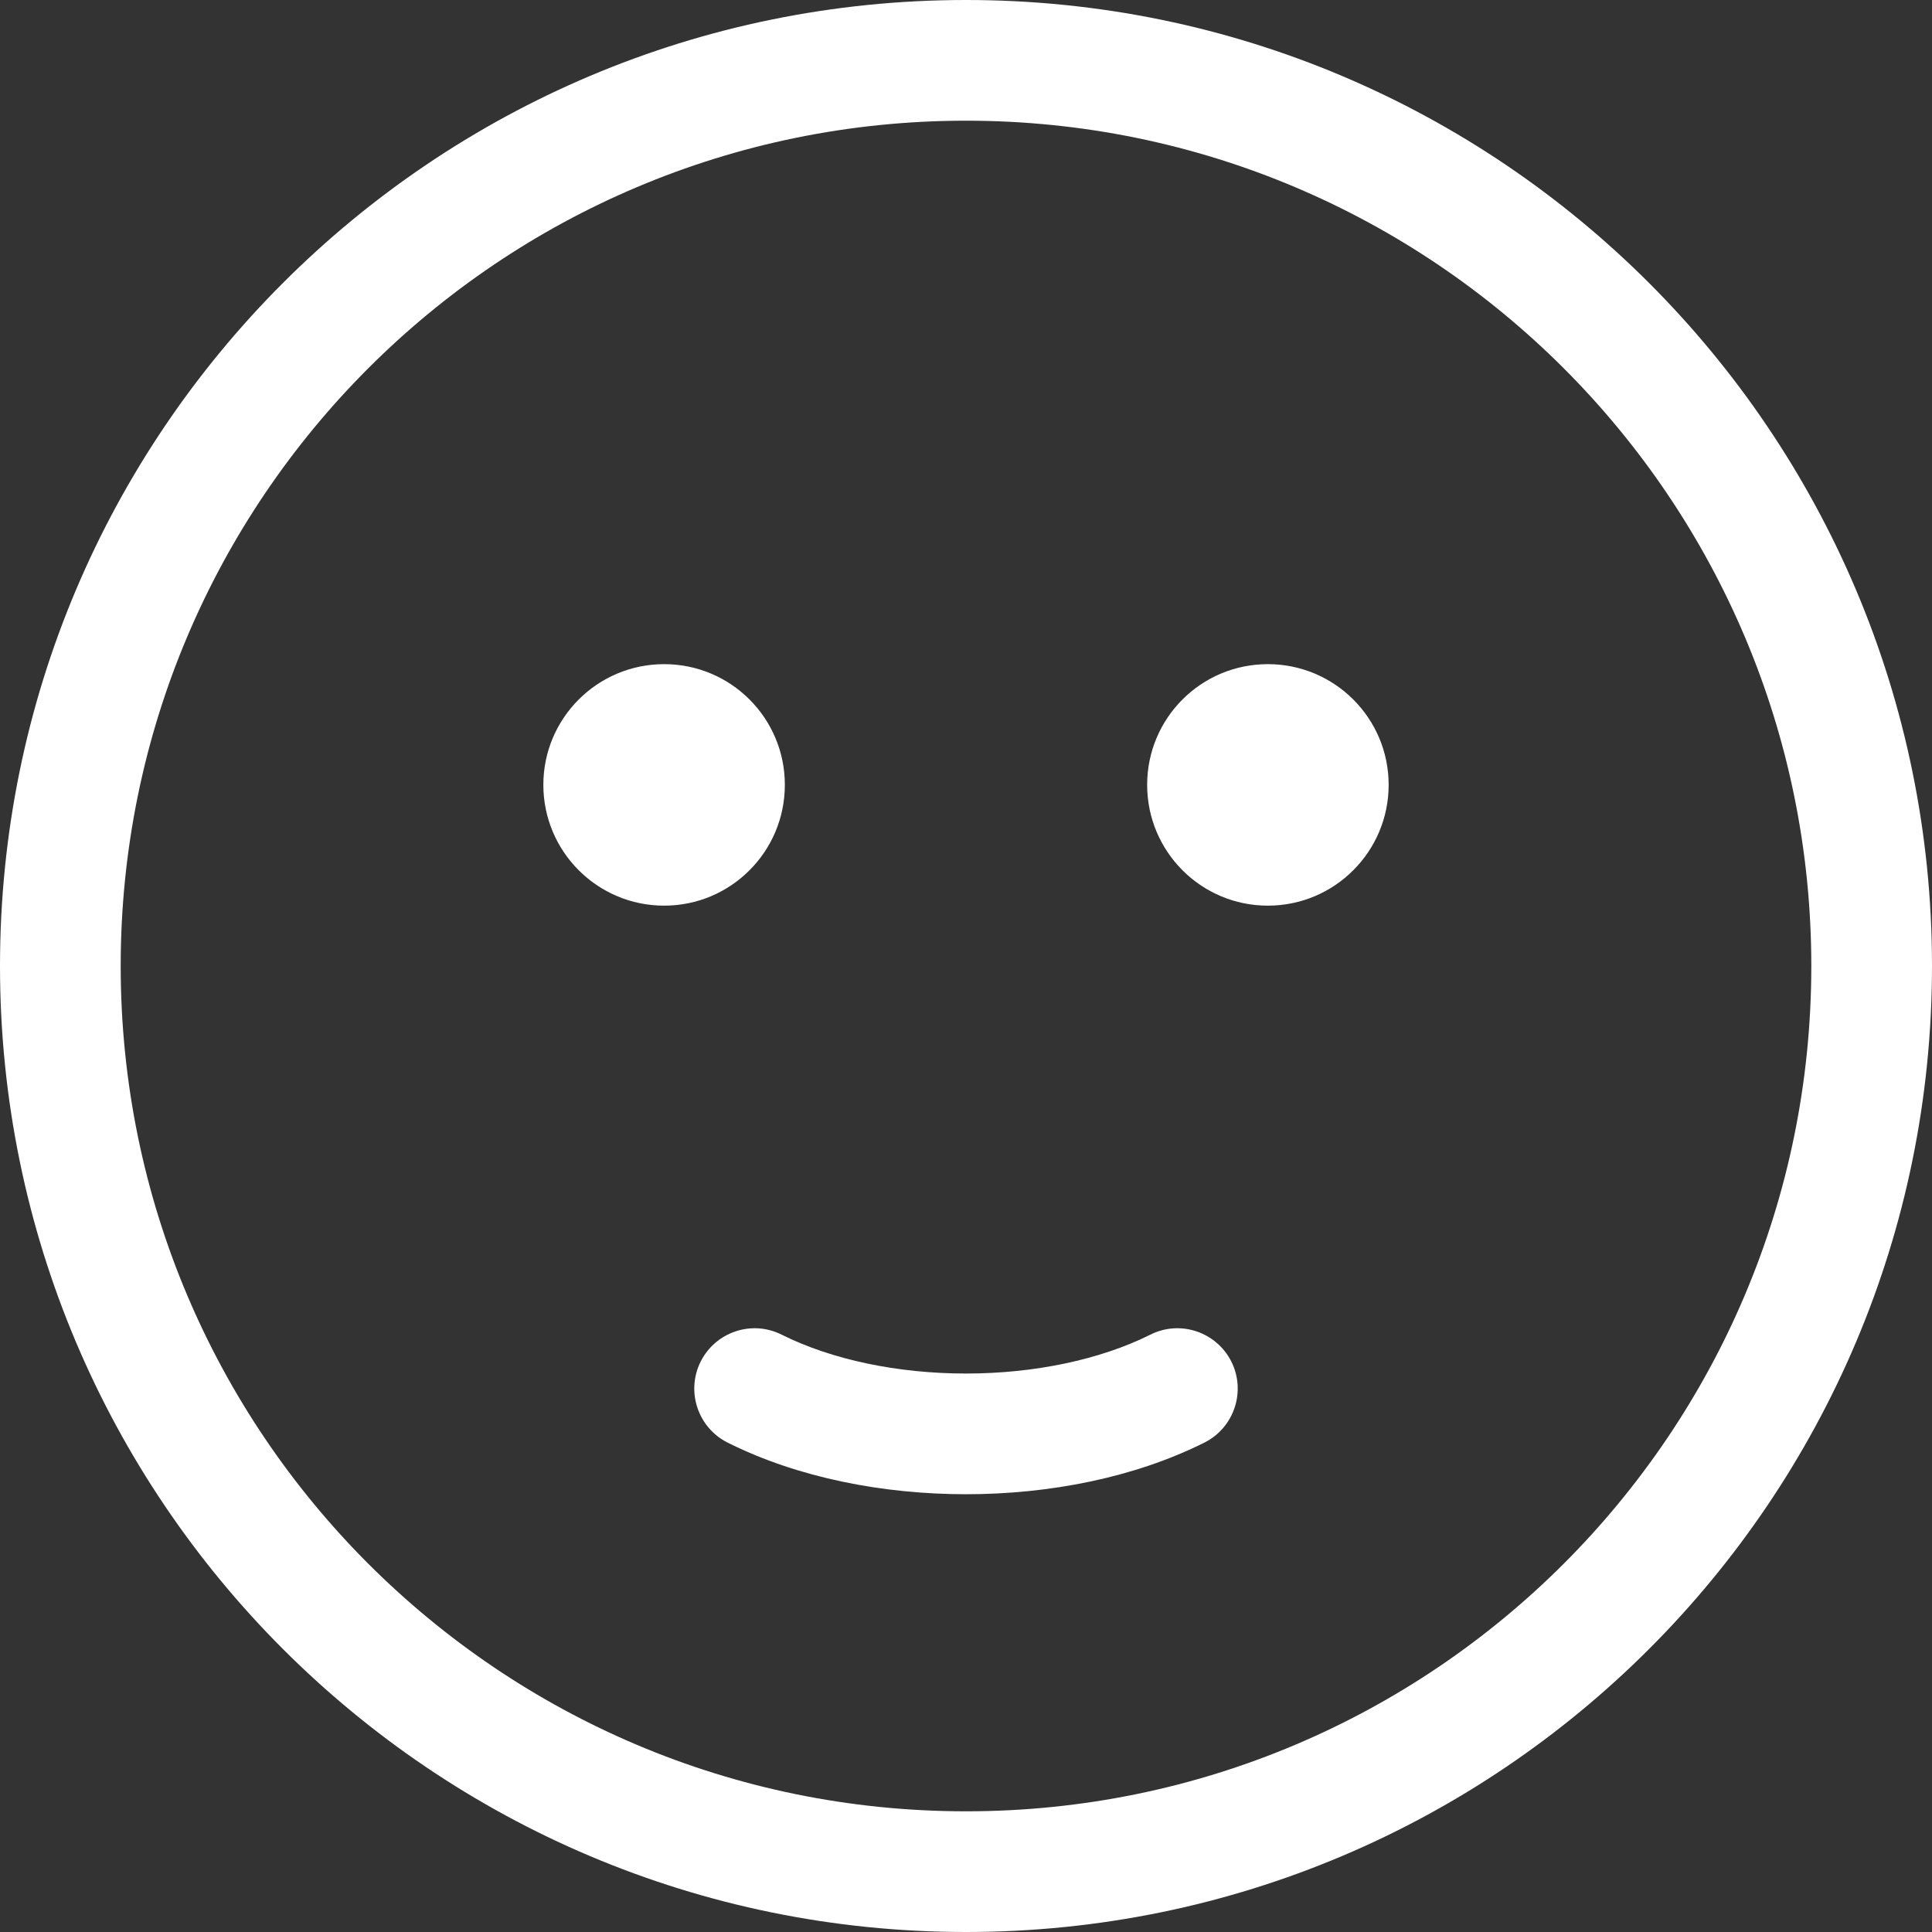 <?xml version="1.0" encoding="UTF-8"?>
<svg width="17px" height="17px" viewBox="0 0 17 17" version="1.1" xmlns="http://www.w3.org/2000/svg" xmlns:xlink="http://www.w3.org/1999/xlink">
    <rect x="0" y="0" width="17" height="17" fill="#333333" stroke="none"/>
    <title>8B79F9DC-4148-4332-A633-40EBEBE5AF31</title>
    <g id="Welcome" stroke="none" stroke-width="1" fill="none" fill-rule="evenodd">
        <g id="Centre-d'aide-/-Règle-de-confidentialité" transform="translate(-419, -778)" fill="#FFFFFF" fill-rule="nonzero">
            <g id="emoji_smile_slight_regular_icon_203609" transform="translate(419, 778)">
                <path d="M12.219,6.906 C12.219,6.319 11.743,5.844 11.156,5.844 C10.569,5.844 10.094,6.319 10.094,6.906 C10.094,7.493 10.569,7.969 11.156,7.969 C11.743,7.969 12.219,7.493 12.219,6.906 Z M6.906,6.906 C6.906,6.319 6.431,5.844 5.844,5.844 C5.257,5.844 4.781,6.319 4.781,6.906 C4.781,7.493 5.257,7.969 5.844,7.969 C6.431,7.969 6.906,7.493 6.906,6.906 Z M6.878,11.744 C6.616,11.612 6.297,11.719 6.165,11.981 C6.034,12.244 6.141,12.563 6.403,12.694 C7.023,13.004 7.772,13.148 8.5,13.148 C9.228,13.148 9.977,13.004 10.597,12.694 C10.859,12.563 10.966,12.244 10.835,11.981 C10.703,11.719 10.384,11.612 10.122,11.744 C9.679,11.965 9.1,12.086 8.5,12.086 C7.9,12.086 7.321,11.965 6.878,11.744 Z M17,8.5 C17,3.806 13.194,0 8.5,0 C3.806,0 0,3.806 0,8.5 C0,13.194 3.806,17 8.5,17 C13.194,17 17,13.194 17,8.5 Z M1.062,8.5 C1.062,4.392 4.392,1.062 8.5,1.062 C12.608,1.062 15.938,4.392 15.938,8.5 C15.938,12.608 12.608,15.938 8.5,15.938 C4.392,15.938 1.062,12.608 1.062,8.5 Z" id="Shape"></path>
            </g>
        </g>
    </g>
</svg>